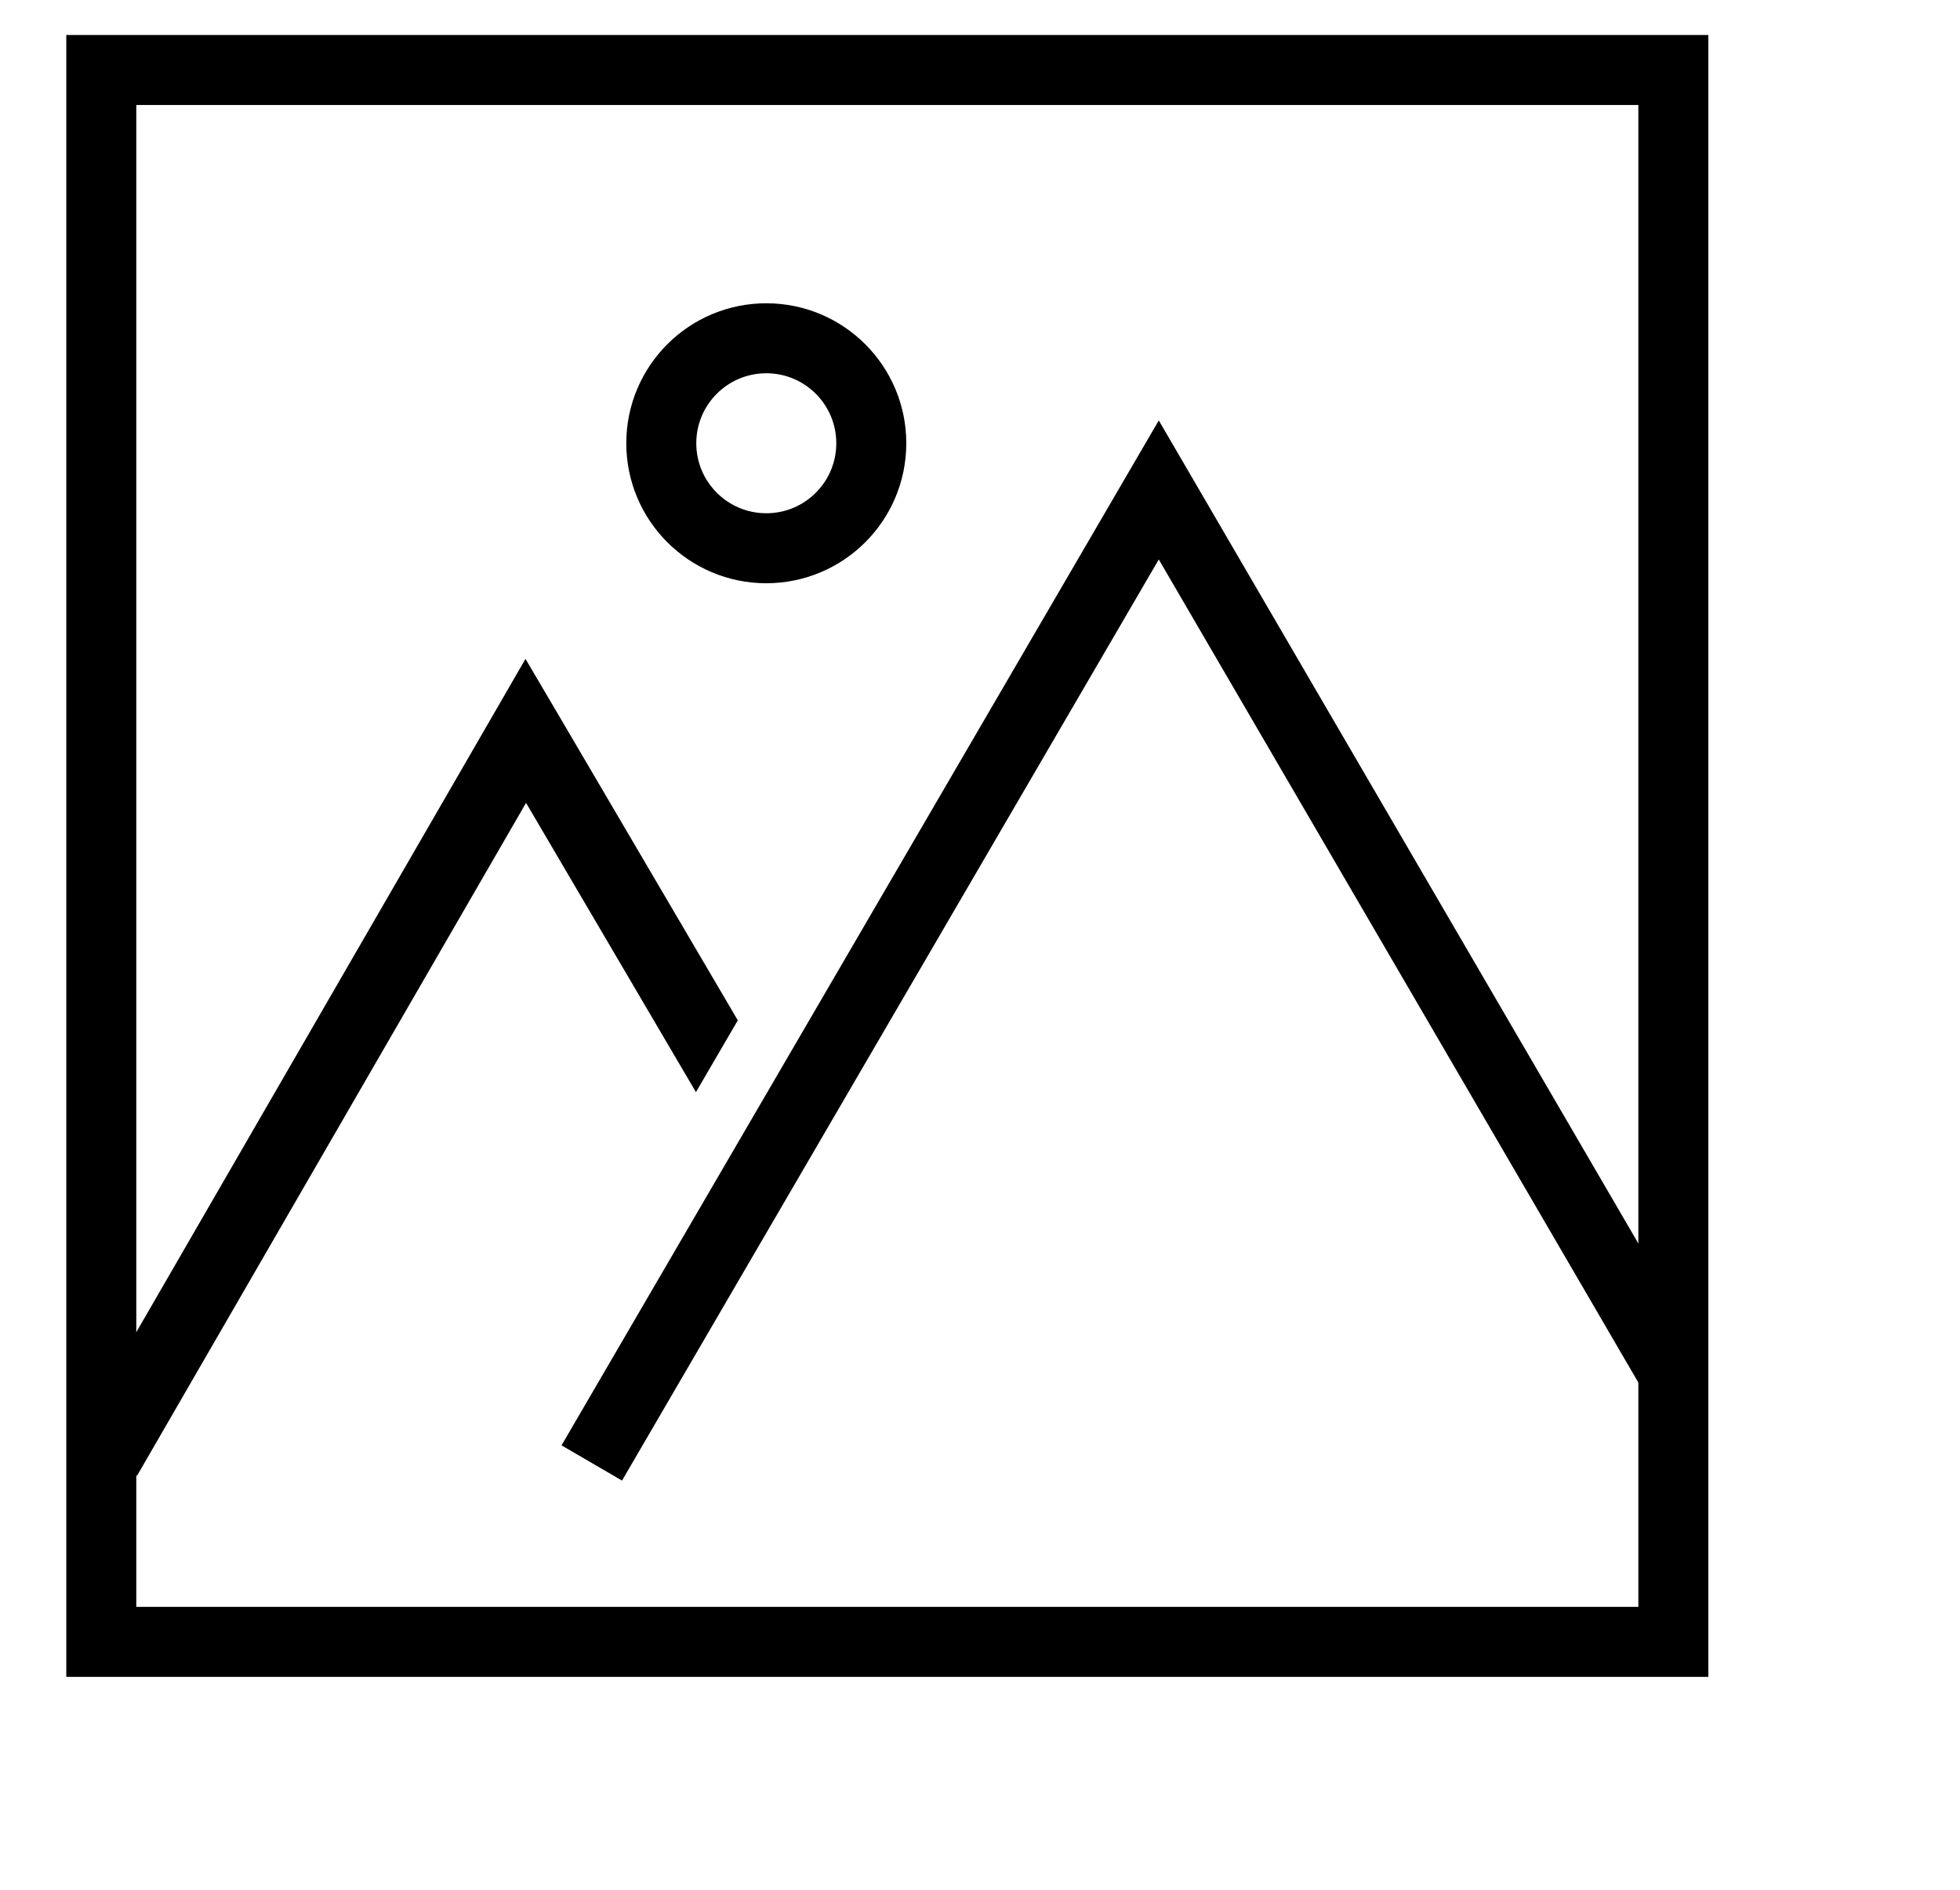 <svg width="28" height="27" viewBox="0 0 28 27" fill="none" xmlns="http://www.w3.org/2000/svg">
<rect x="1.447" y="1" width="22.458" height="22.458" stroke="black"/>
<path d="M8.454 20.902L16.554 7L20.604 13.951L22.629 17.427L23.641 19.165L23.894 19.599" stroke="black"/>
<circle cx="10.947" cy="6.333" r="1.5" stroke="black"/>
<path fill-rule="evenodd" clip-rule="evenodd" d="M10.54 14.578L7.989 10.233L7.507 9.414L7.032 10.236L1 20.672L1.958 21.084L7.515 11.471L9.942 15.604L10.54 14.578Z" fill="black"/>
</svg>
